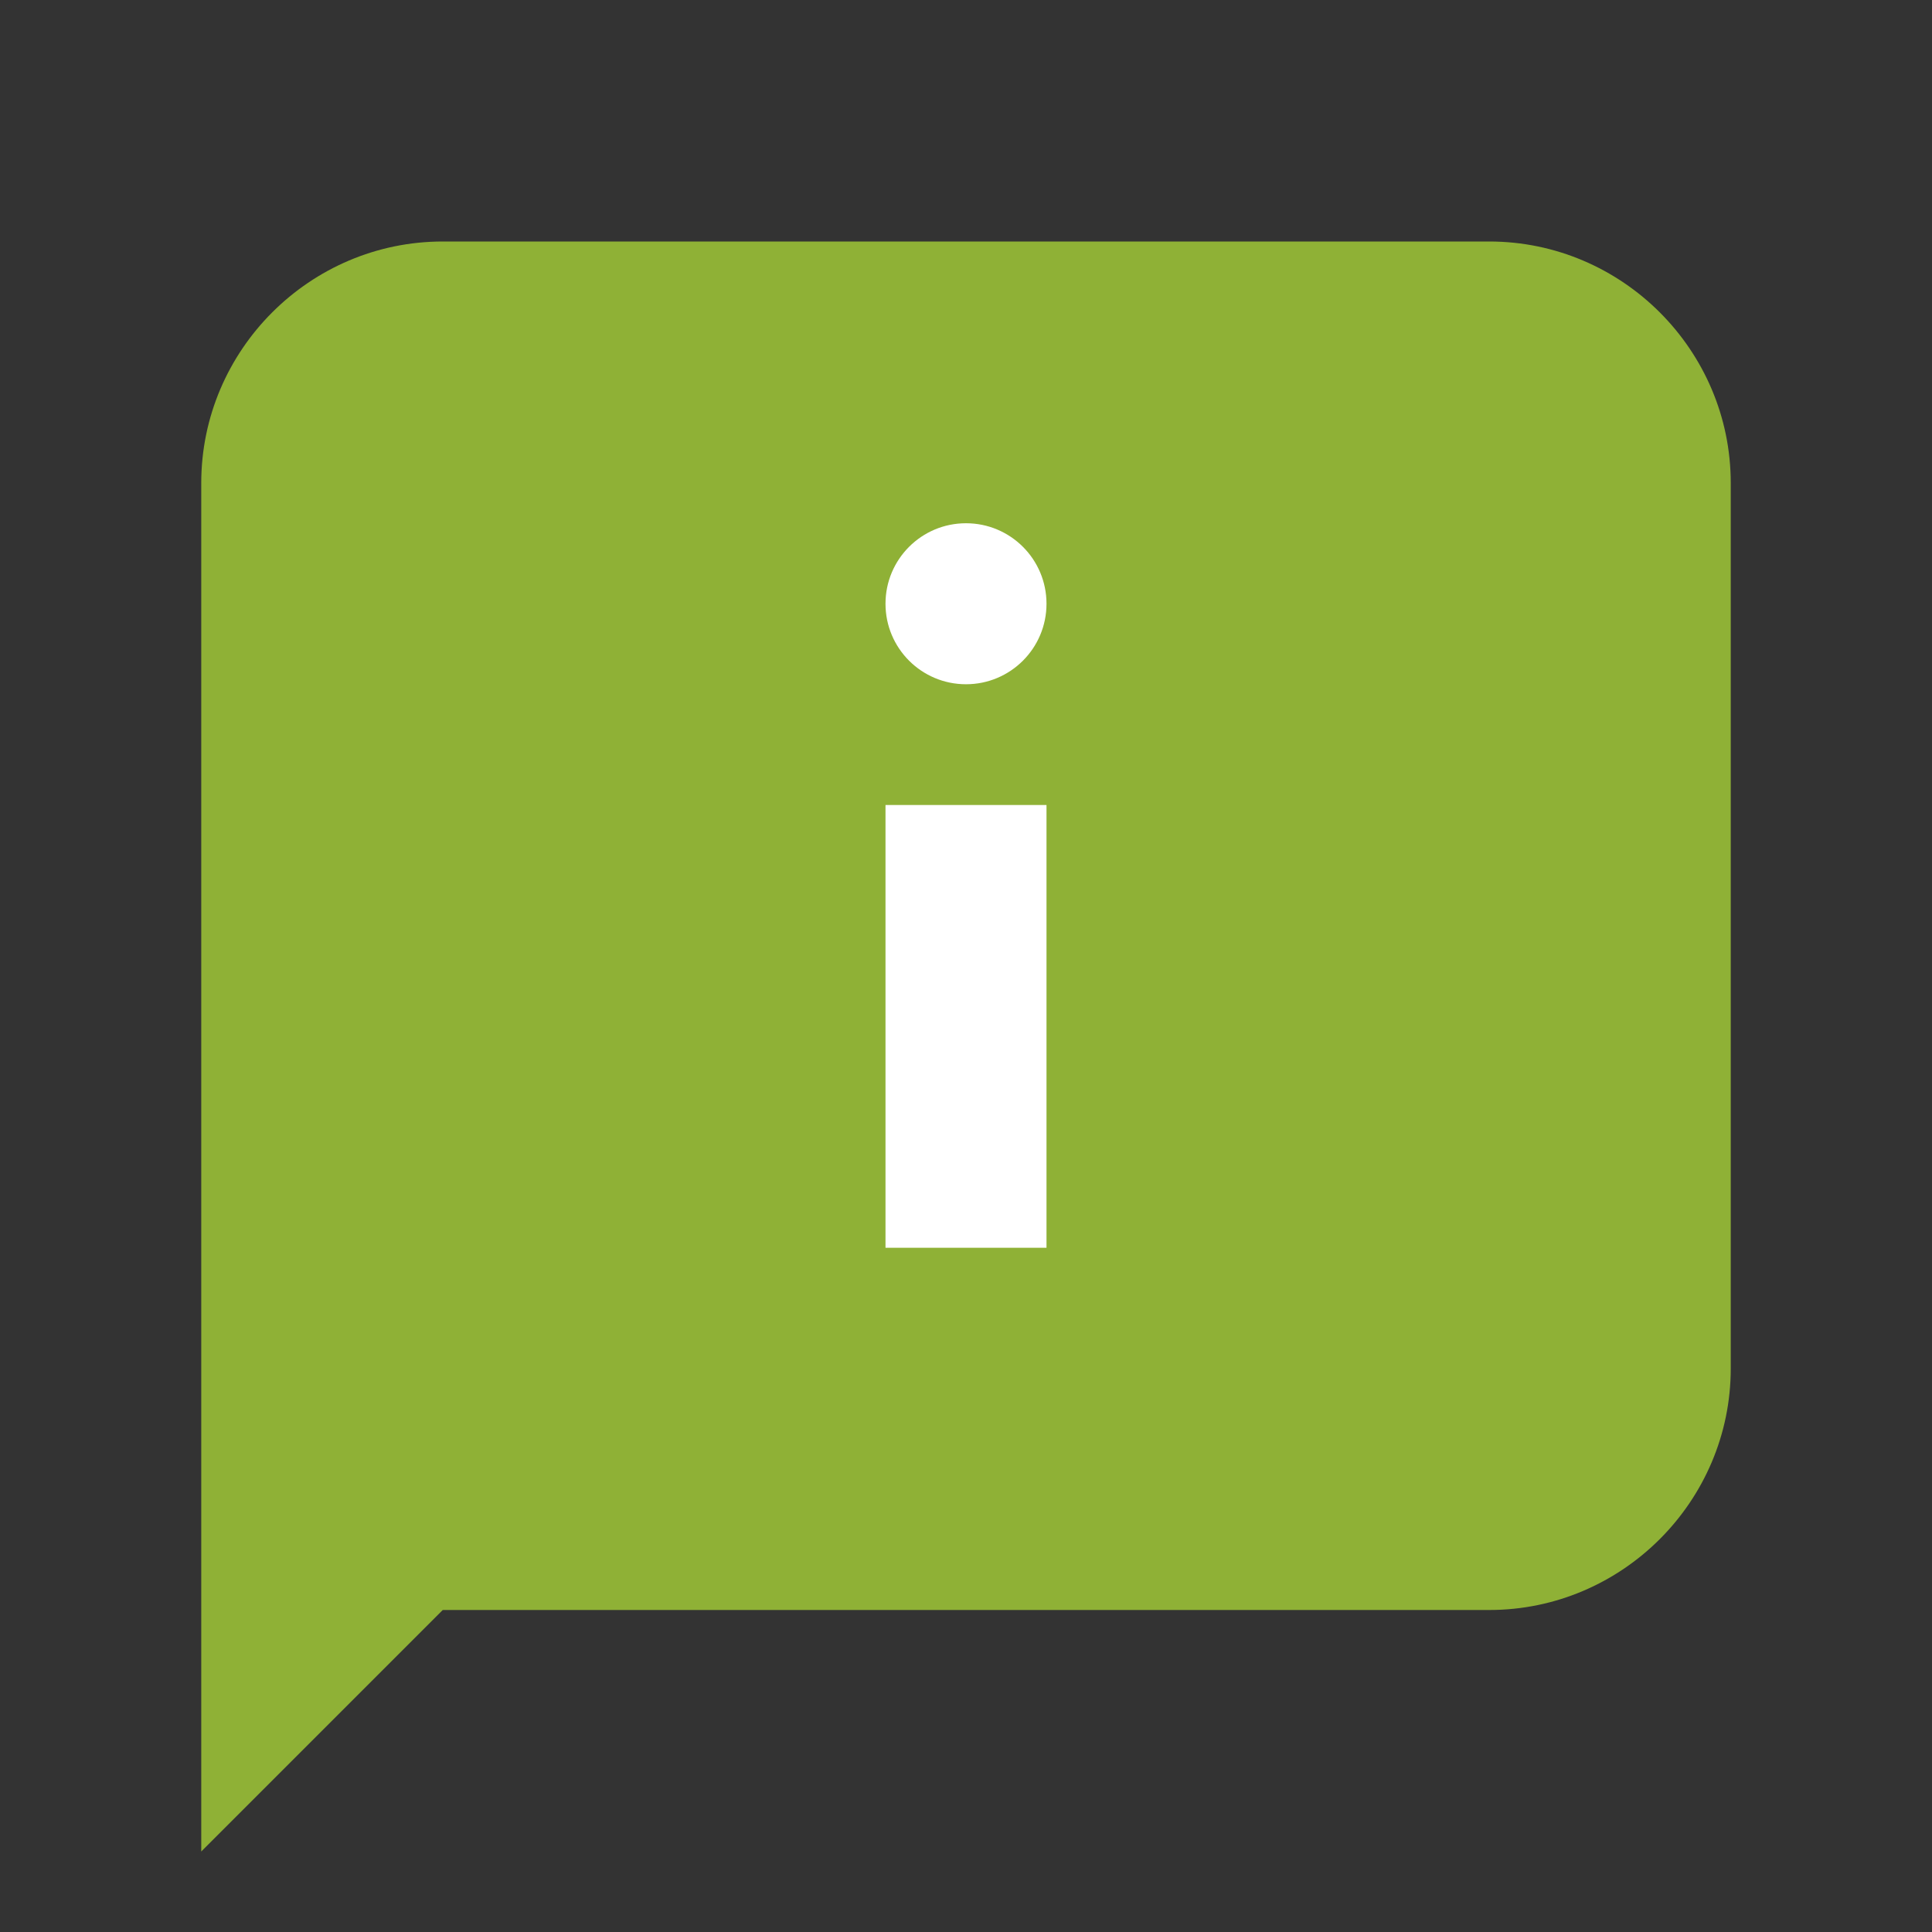 <?xml version="1.0" encoding="UTF-8"?>
<svg xmlns="http://www.w3.org/2000/svg" xmlns:xlink="http://www.w3.org/1999/xlink" width="48pt" height="48pt" viewBox="0 0 48 48" version="1.1">
<rect x="0" y="0" width="48" height="48" fill="#333333" stroke="none"/>
<g id="surface116399">
<path style=" stroke:none;fill-rule:nonzero;fill:rgb(56.078%,69.412%,21.176%);fill-opacity:1;" d="M 37 40 L 11 40 L 5 46 L 5 12 C 5 8.699 7.699 6 11 6 L 37 6 C 40.301 6 43 8.699 43 12 L 43 34 C 43 37.301 40.301 40 37 40 Z M 37 40 "/>
<path style=" stroke:none;fill-rule:nonzero;fill:rgb(100%,100%,100%);fill-opacity:1;" d="M 22 20 L 26 20 L 26 31 L 22 31 Z M 24 13 C 22.895 13 22 13.895 22 15 C 22 16.105 22.895 17 24 17 C 25.105 17 26 16.105 26 15 C 26 13.895 25.105 13 24 13 Z M 24 13 "/>
</g>
</svg>
